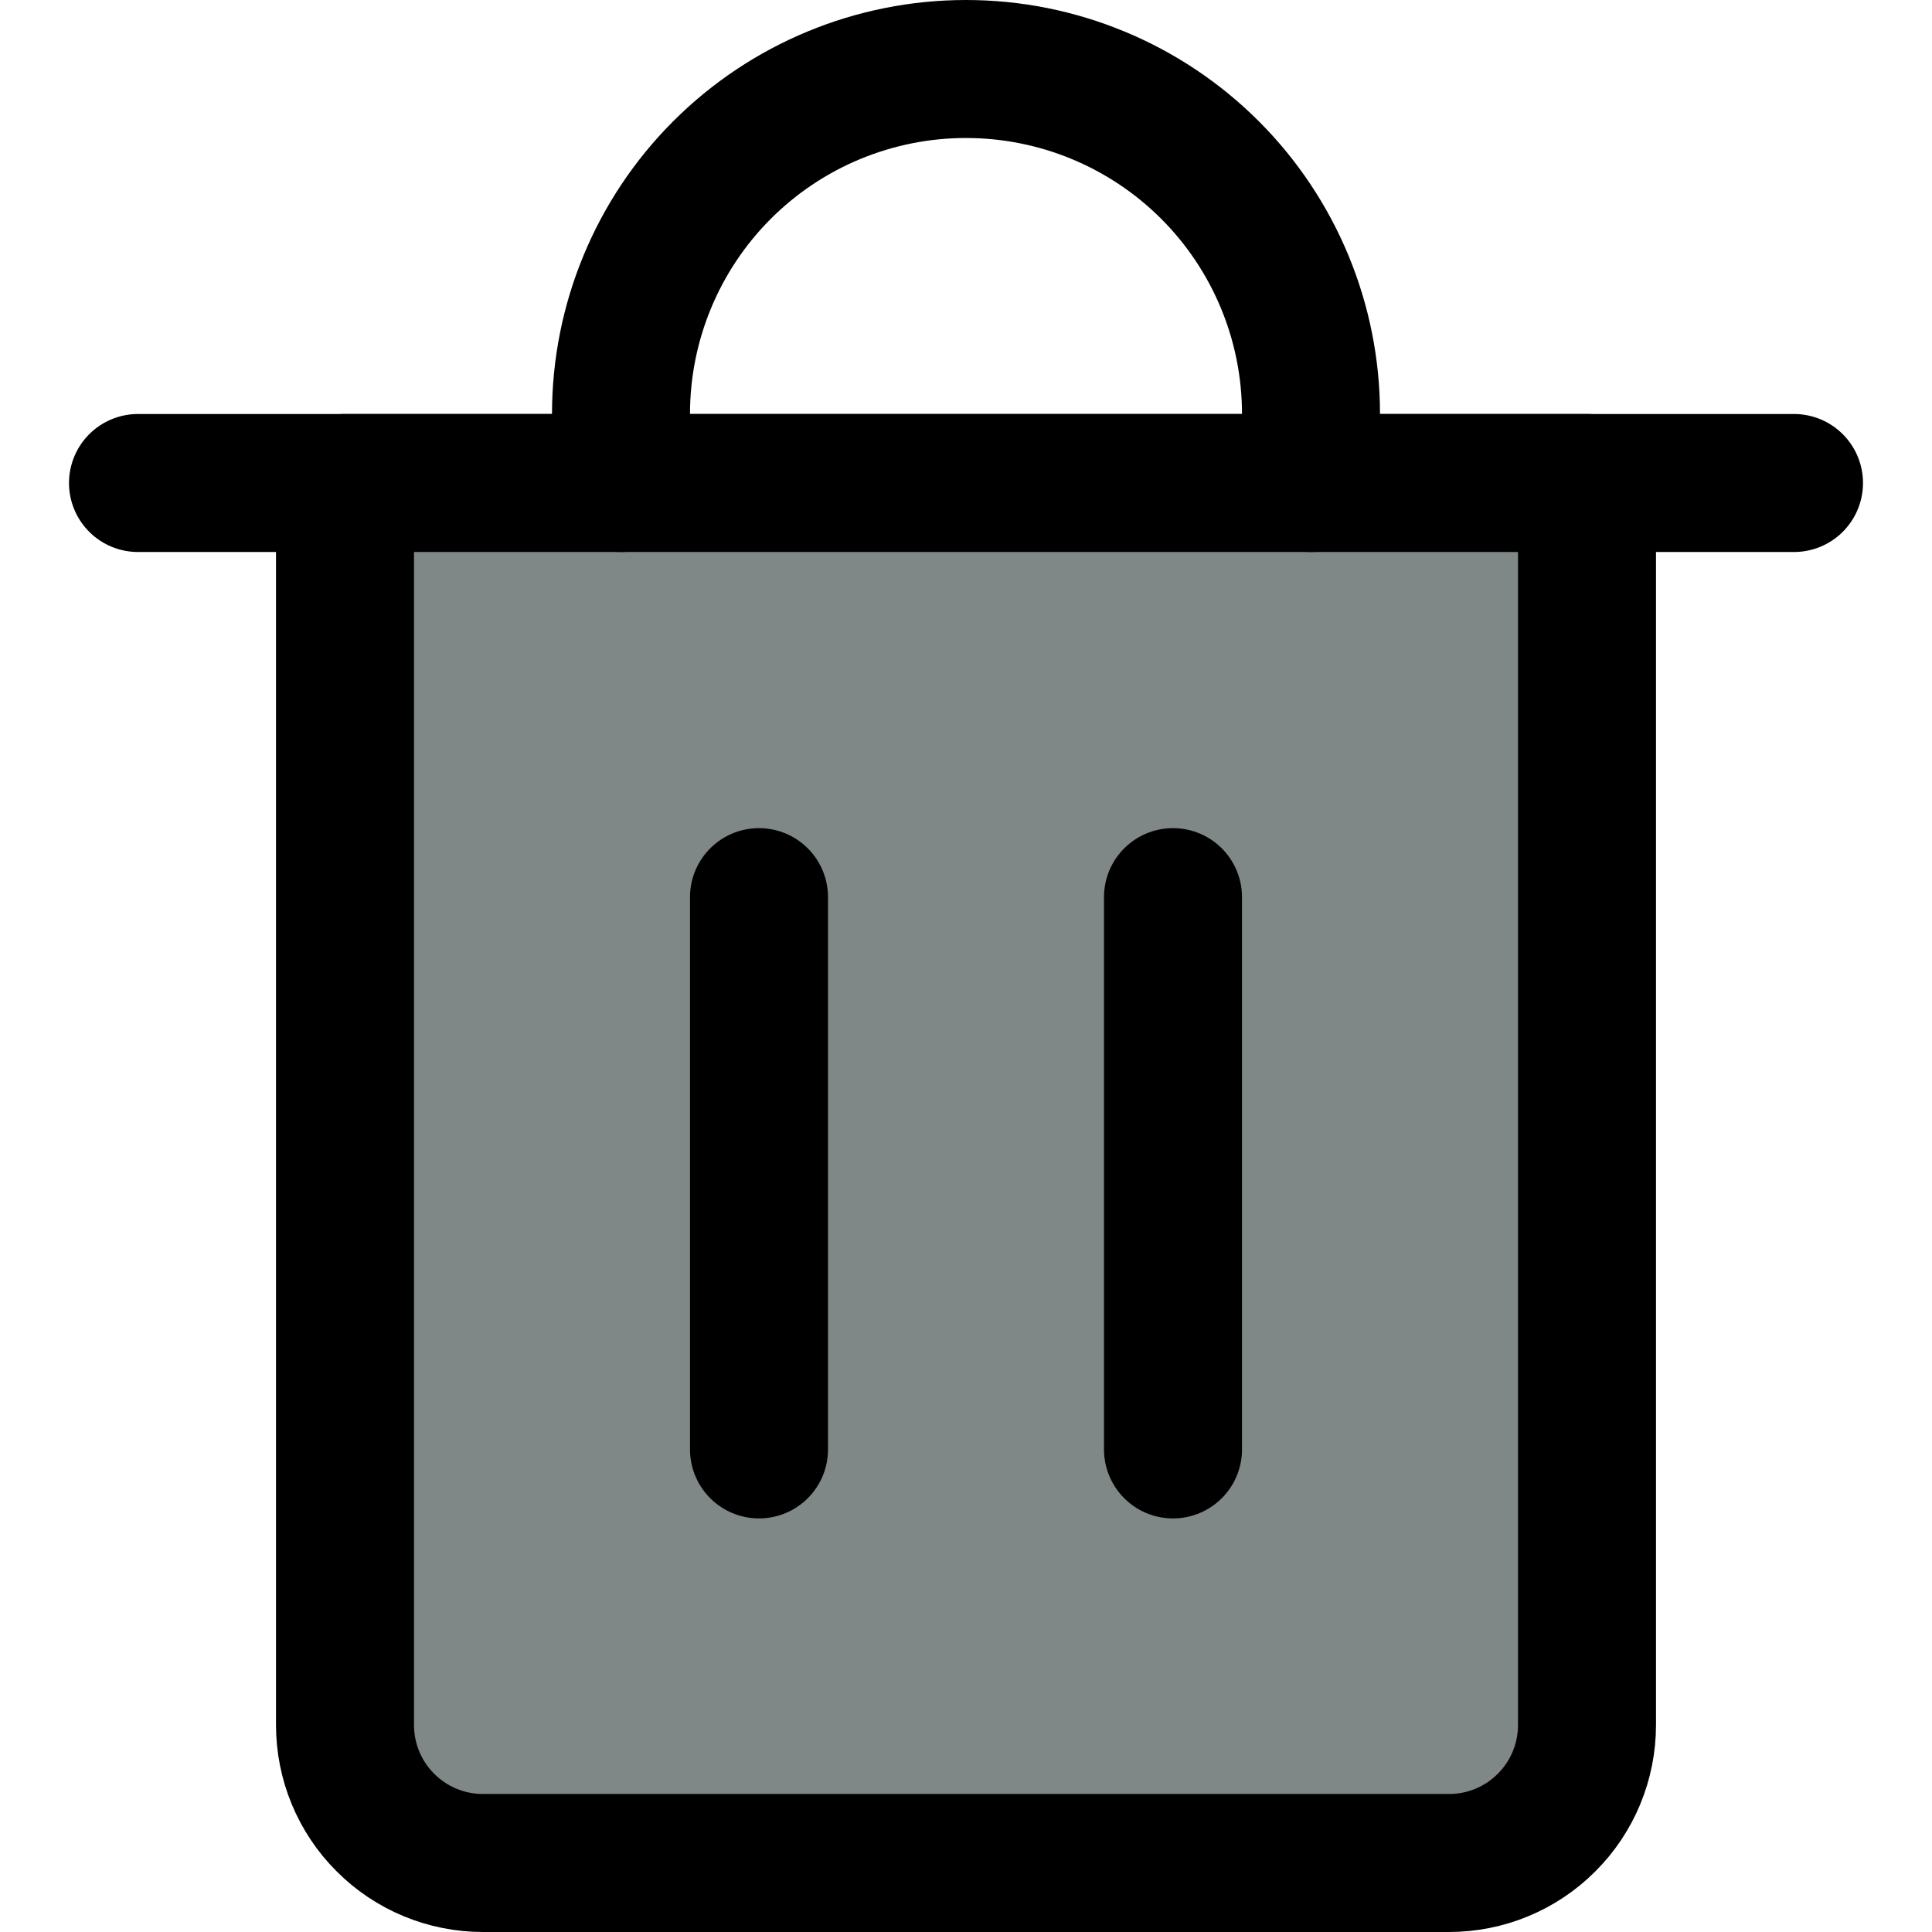 <svg xmlns="http://www.w3.org/2000/svg" fill="none" viewBox="0 0 14 14"><path stroke="#000000" stroke-linecap="round" stroke-linejoin="round" d="M1 3.5H13"></path><path fill="#7f8787" d="M2.5 3.5H11.5V12.5C11.5 12.765 11.395 13.02 11.207 13.207C11.02 13.395 10.765 13.5 10.5 13.5H3.5C3.235 13.5 2.98 13.395 2.793 13.207C2.605 13.02 2.5 12.765 2.5 12.5V3.5Z"></path><path stroke="#000000" stroke-linecap="round" stroke-linejoin="round" d="M2.5 3.5H11.5V12.5C11.5 12.765 11.395 13.02 11.207 13.207C11.02 13.395 10.765 13.5 10.5 13.5H3.5C3.235 13.5 2.98 13.395 2.793 13.207C2.605 13.02 2.5 12.765 2.5 12.5V3.5Z"></path><path stroke="#000000" stroke-linecap="round" stroke-linejoin="round" d="M4.5 3.5V3C4.5 2.337 4.763 1.701 5.232 1.232C5.701 0.763 6.337 0.5 7 0.5C7.663 0.5 8.299 0.763 8.768 1.232C9.237 1.701 9.5 2.337 9.5 3V3.5"></path><path stroke="#000000" stroke-linecap="round" stroke-linejoin="round" d="M5.5 6.501V10.503"></path><path stroke="#000000" stroke-linecap="round" stroke-linejoin="round" d="M8.5 6.501V10.503"></path></svg>
